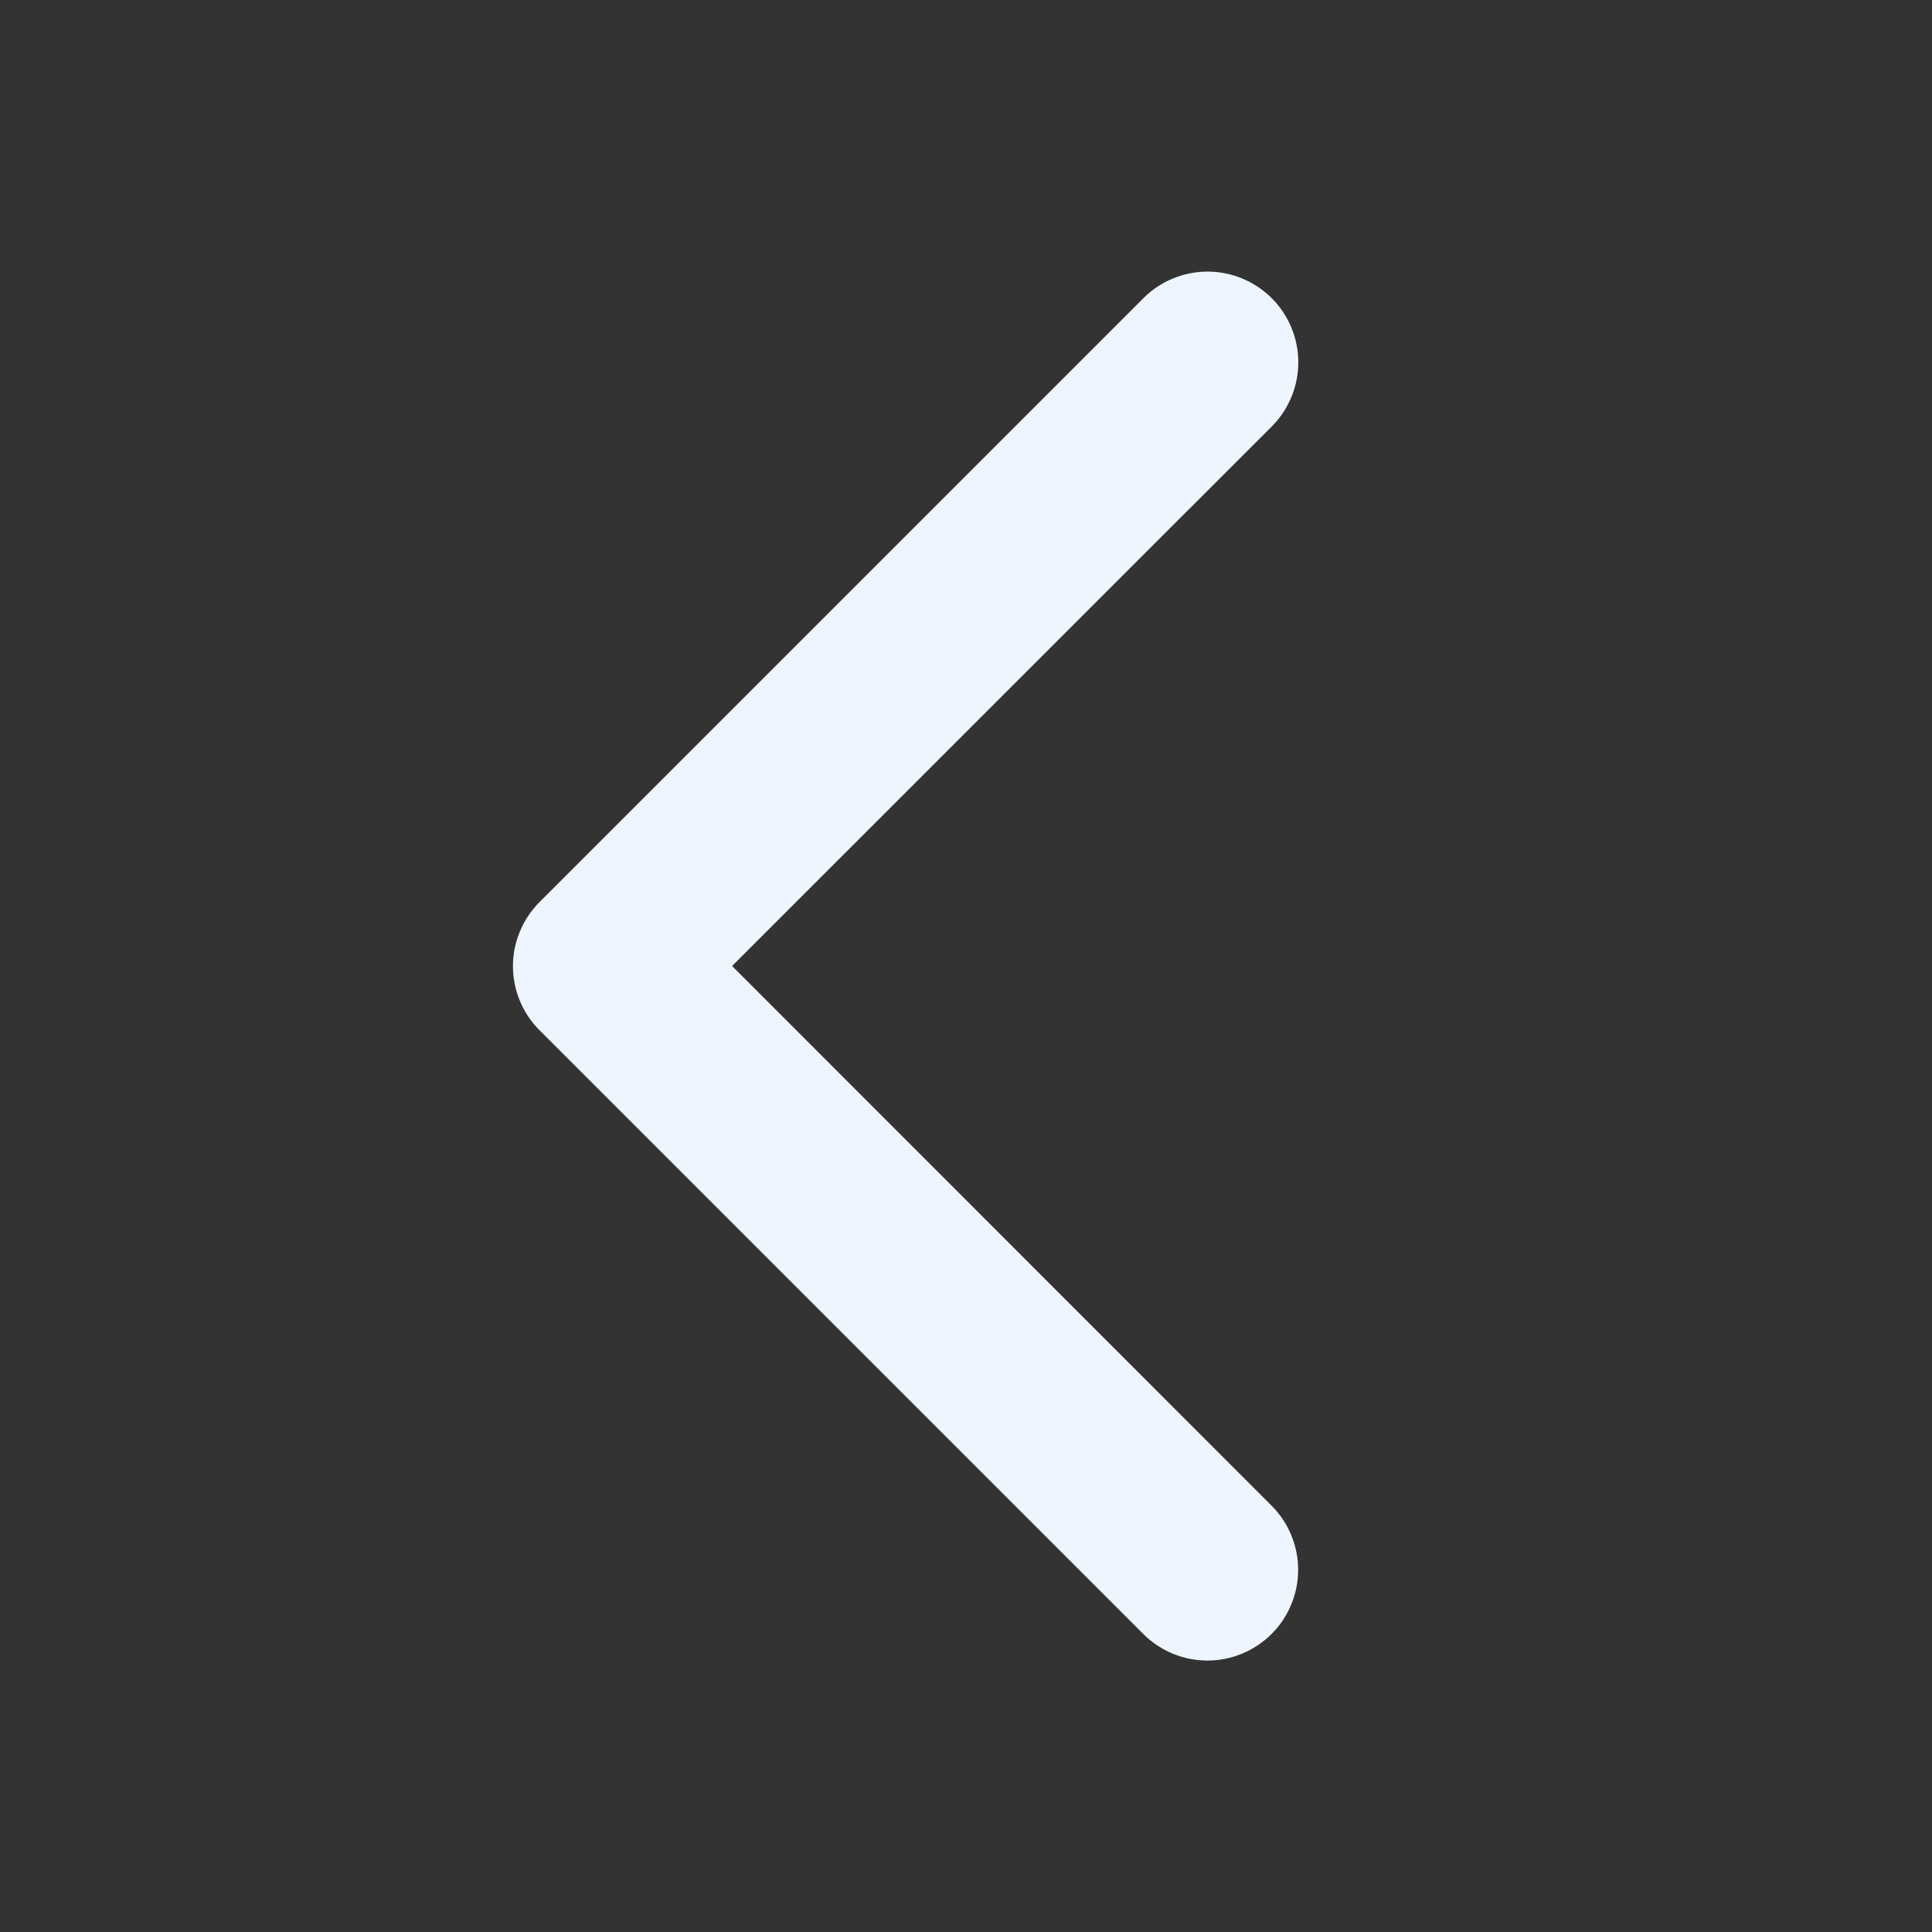 <svg width="24" height="24" viewBox="0 0 24 24" fill="none" xmlns="http://www.w3.org/2000/svg">
  <rect x="0" y="0" width="24" height="24" fill="#333333" stroke="none"/>
  <path d="M6.704 11.204L14.204 3.704C14.415 3.493 14.702 3.374 15.001 3.374C15.3 3.374 15.586 3.493 15.798 3.704C16.009 3.915 16.128 4.202 16.128 4.501C16.128 4.8 16.009 5.087 15.798 5.298L9.094 12L15.796 18.704C15.901 18.809 15.984 18.933 16.04 19.07C16.097 19.206 16.126 19.353 16.126 19.501C16.126 19.649 16.097 19.796 16.04 19.932C15.984 20.069 15.901 20.193 15.796 20.298C15.691 20.402 15.567 20.485 15.43 20.542C15.294 20.599 15.147 20.628 14.999 20.628C14.851 20.628 14.705 20.599 14.568 20.542C14.431 20.485 14.307 20.402 14.202 20.298L6.702 12.798C6.597 12.693 6.514 12.569 6.458 12.432C6.401 12.295 6.372 12.149 6.372 12.001C6.372 11.852 6.402 11.706 6.459 11.569C6.516 11.433 6.599 11.309 6.704 11.204Z" fill="#EFF5FF" />
</svg>